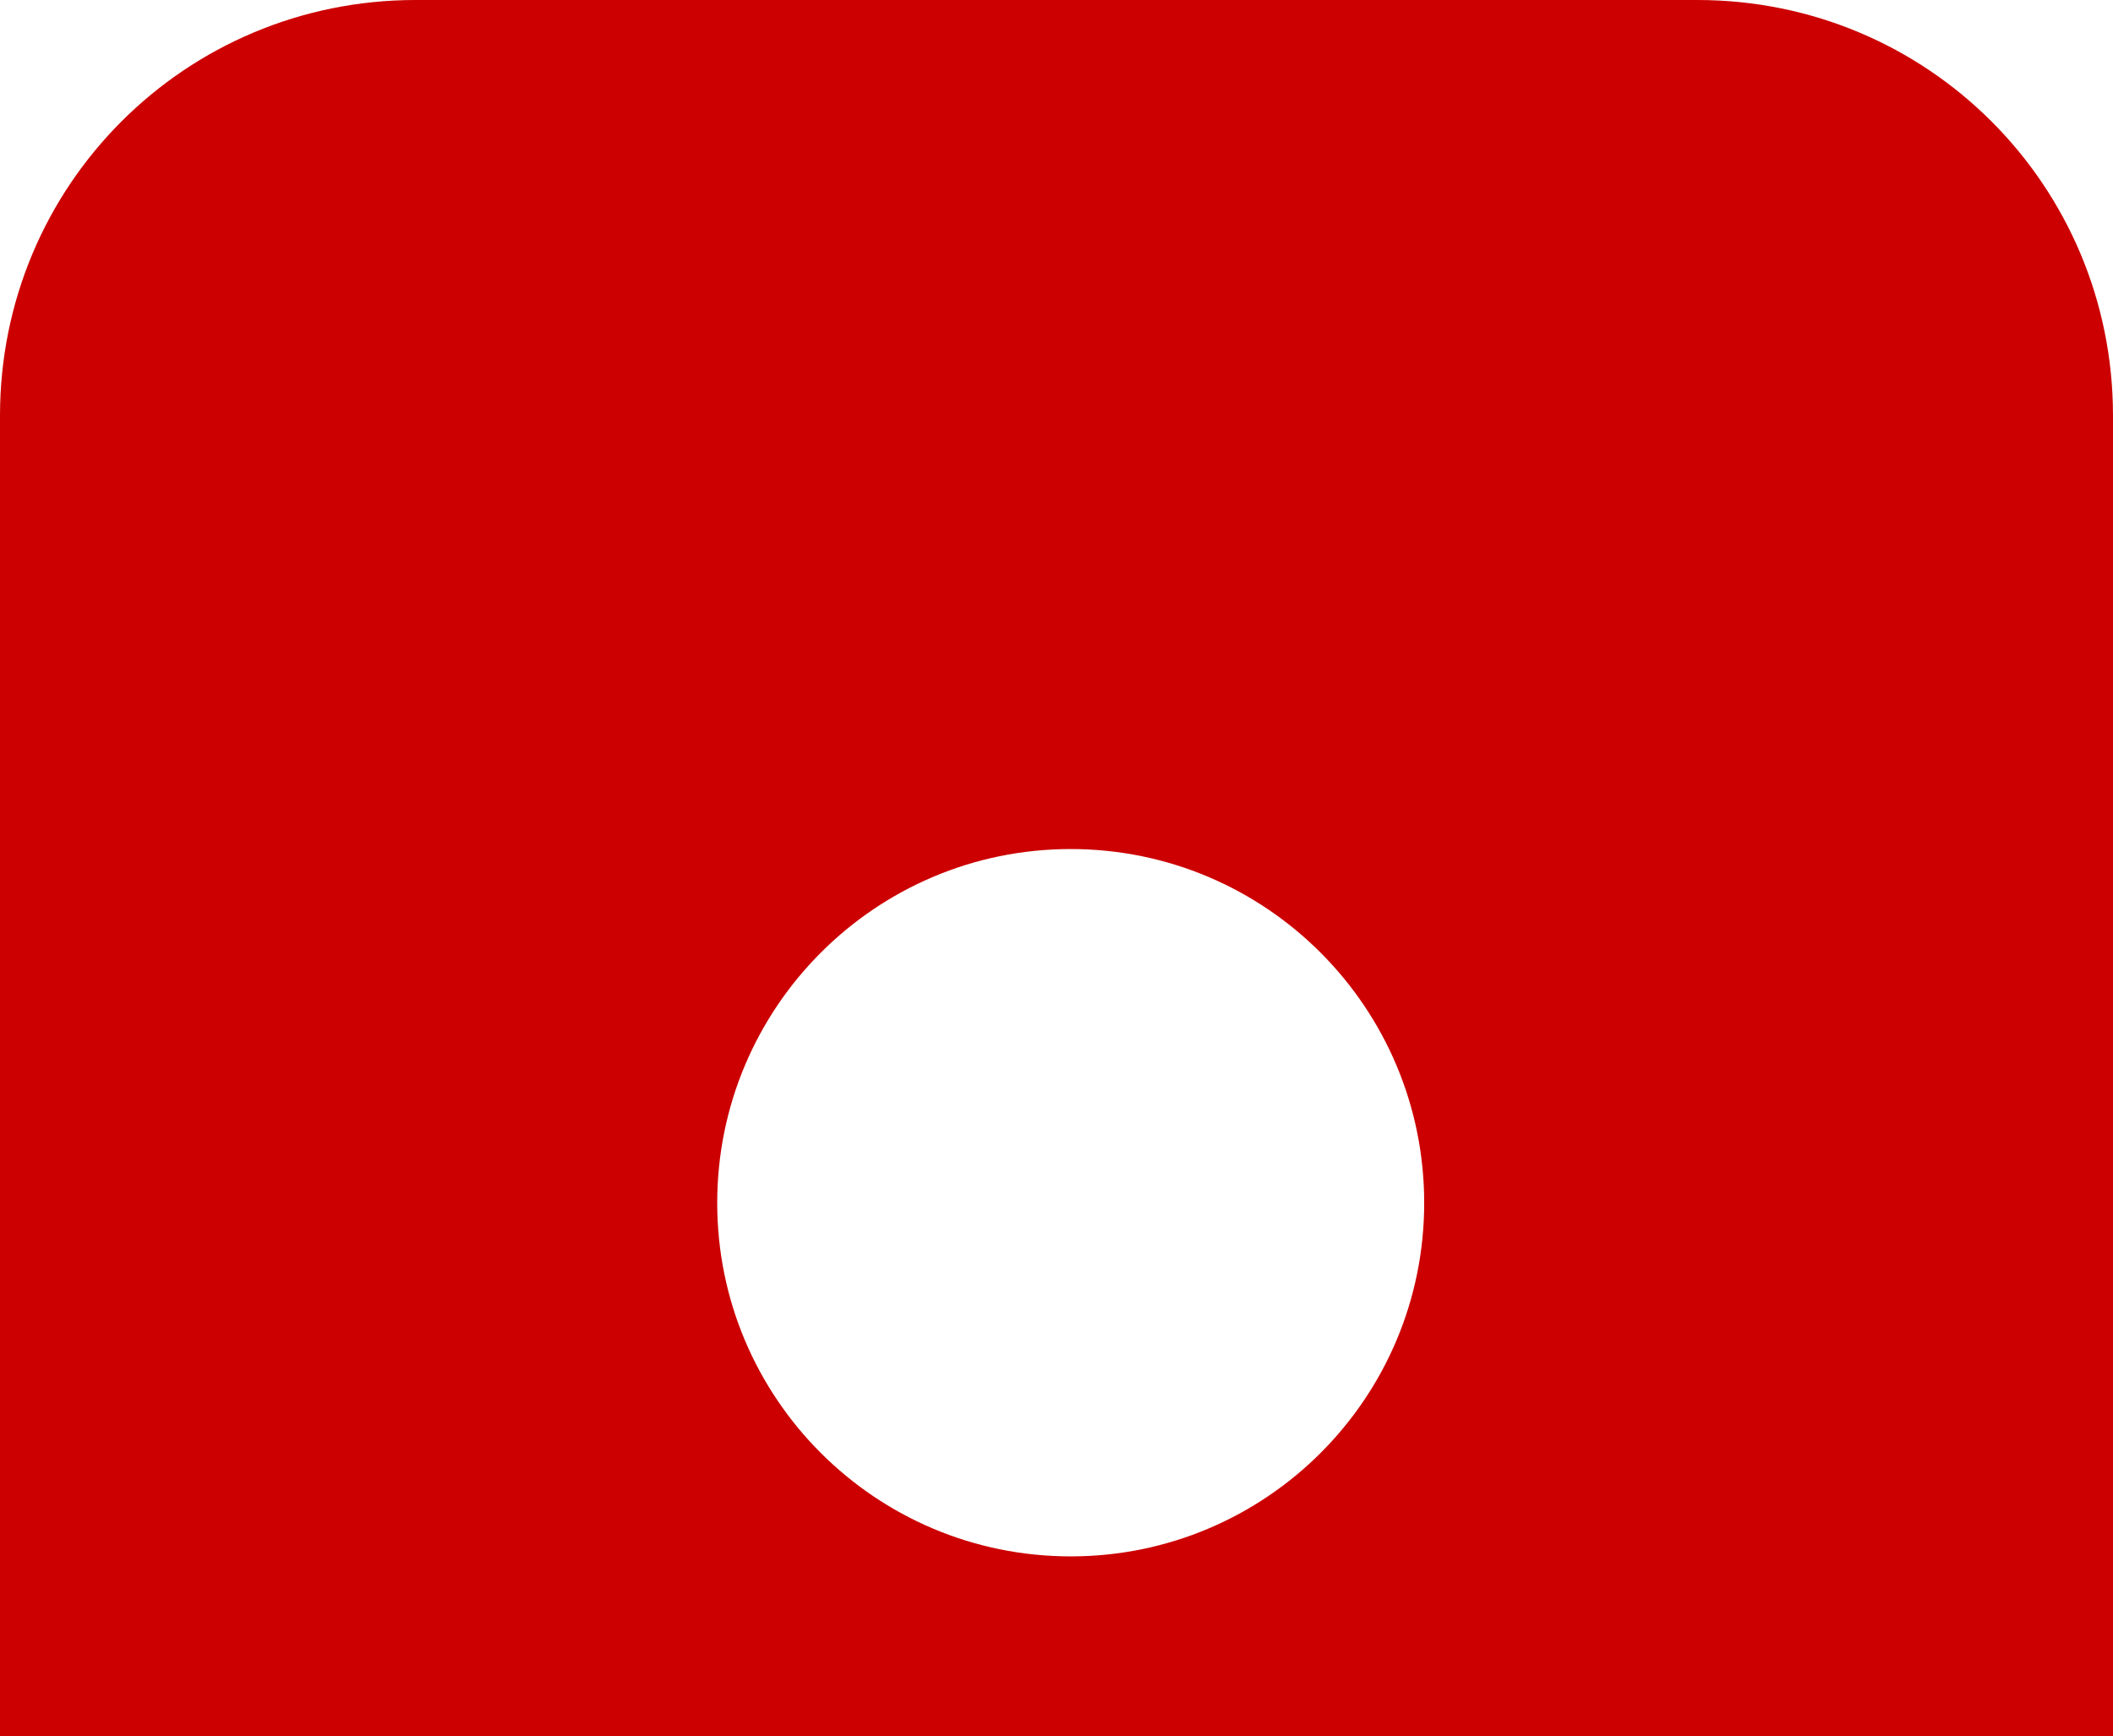 <?xml version="1.0" encoding="UTF-8" standalone="no"?>
<!-- Created with Inkscape (http://www.inkscape.org/) -->

<svg
   xmlns:dc="http://purl.org/dc/elements/1.1/"
   xmlns:cc="http://creativecommons.org/ns#"
   xmlns:rdf="http://www.w3.org/1999/02/22-rdf-syntax-ns#"
   xmlns:svg="http://www.w3.org/2000/svg"
   xmlns="http://www.w3.org/2000/svg"
   xmlns:sodipodi="http://sodipodi.sourceforge.net/DTD/sodipodi-0.dtd"
   xmlns:inkscape="http://www.inkscape.org/namespaces/inkscape"
   id="svg3002"
   sodipodi:docname="bookmark-top.svg"
   viewBox="0 0 174.281 143.207"
   version="1.1"
   inkscape:version="0.91 r13725"
   width="185.9"
   height="152.754">
  <defs
     id="defs3004">
    <linearGradient
       id="linearGradient3914"
       y2="964.36"
       gradientUnits="userSpaceOnUse"
       x2="466.3"
       y1="354.36"
       x1="472"
       inkscape:collect="always">
      <stop
         id="stop3910"
         style="stop-color:#cc0000"
         offset="0" />
      <stop
         id="stop3912"
         style="stop-color:#a40000"
         offset="1" />
    </linearGradient>
    <clipPath
       clipPathUnits="userSpaceOnUse"
       id="clipPath51">
      <rect
         style="fill:#4d4d4d;stroke-width:0.938"
         id="rect53"
         width="247.5"
         height="139.688"
         x="339.685"
         y="805.133" />
    </clipPath>
    <clipPath
       clipPathUnits="userSpaceOnUse"
       id="clipPath3386">
      <rect
         style="fill:#0000ff;fill-rule:evenodd;stroke:#000000;stroke-width:1.017px;stroke-linecap:butt;stroke-linejoin:miter;stroke-opacity:1"
         id="rect3388"
         width="210.858"
         height="148.983"
         x="362.961"
         y="154.164" />
    </clipPath>
  </defs>
  <sodipodi:namedview
     id="base"
     bordercolor="#666666"
     inkscape:pageshadow="2"
     inkscape:window-y="892"
     pagecolor="#ffffff"
     inkscape:window-height="1017"
     inkscape:window-maximized="1"
     inkscape:zoom="1"
     inkscape:window-x="-8"
     showgrid="false"
     borderopacity="1.0"
     inkscape:current-layer="layer1"
     inkscape:cx="73.567029"
     inkscape:cy="-54.360847"
     inkscape:window-width="1920"
     inkscape:pageopacity="0.0"
     inkscape:document-units="px"
     fit-margin-top="0"
     fit-margin-left="0"
     fit-margin-right="0"
     fit-margin-bottom="0" />
  <g
     id="layer1"
     inkscape:label="Capa 1"
     inkscape:groupmode="layer"
     transform="translate(-379.159,-159.94)">
    <path
       id="rect3012"
       style="fill:url(#linearGradient3914)"
       d="m 413.44,159.94 c -18.994,0 -34.281,15.287 -34.281,34.281 l 0,720.88 87.125,-100 87.156,100 0,-720.88 c 0,-18.994 -15.287,-34.281 -34.281,-34.281 l -105.72,0 z m 54.031,70.031 c 16.108,0 29.156,13.08 29.156,29.188 0,16.108 -13.049,29.156 -29.156,29.156 -16.108,0 -29.156,-13.049 -29.156,-29.156 0,-16.108 13.049,-29.188 29.156,-29.188 z"
       inkscape:connector-curvature="0"
       clip-path="url(#clipPath3386)" />
  </g>
</svg>
